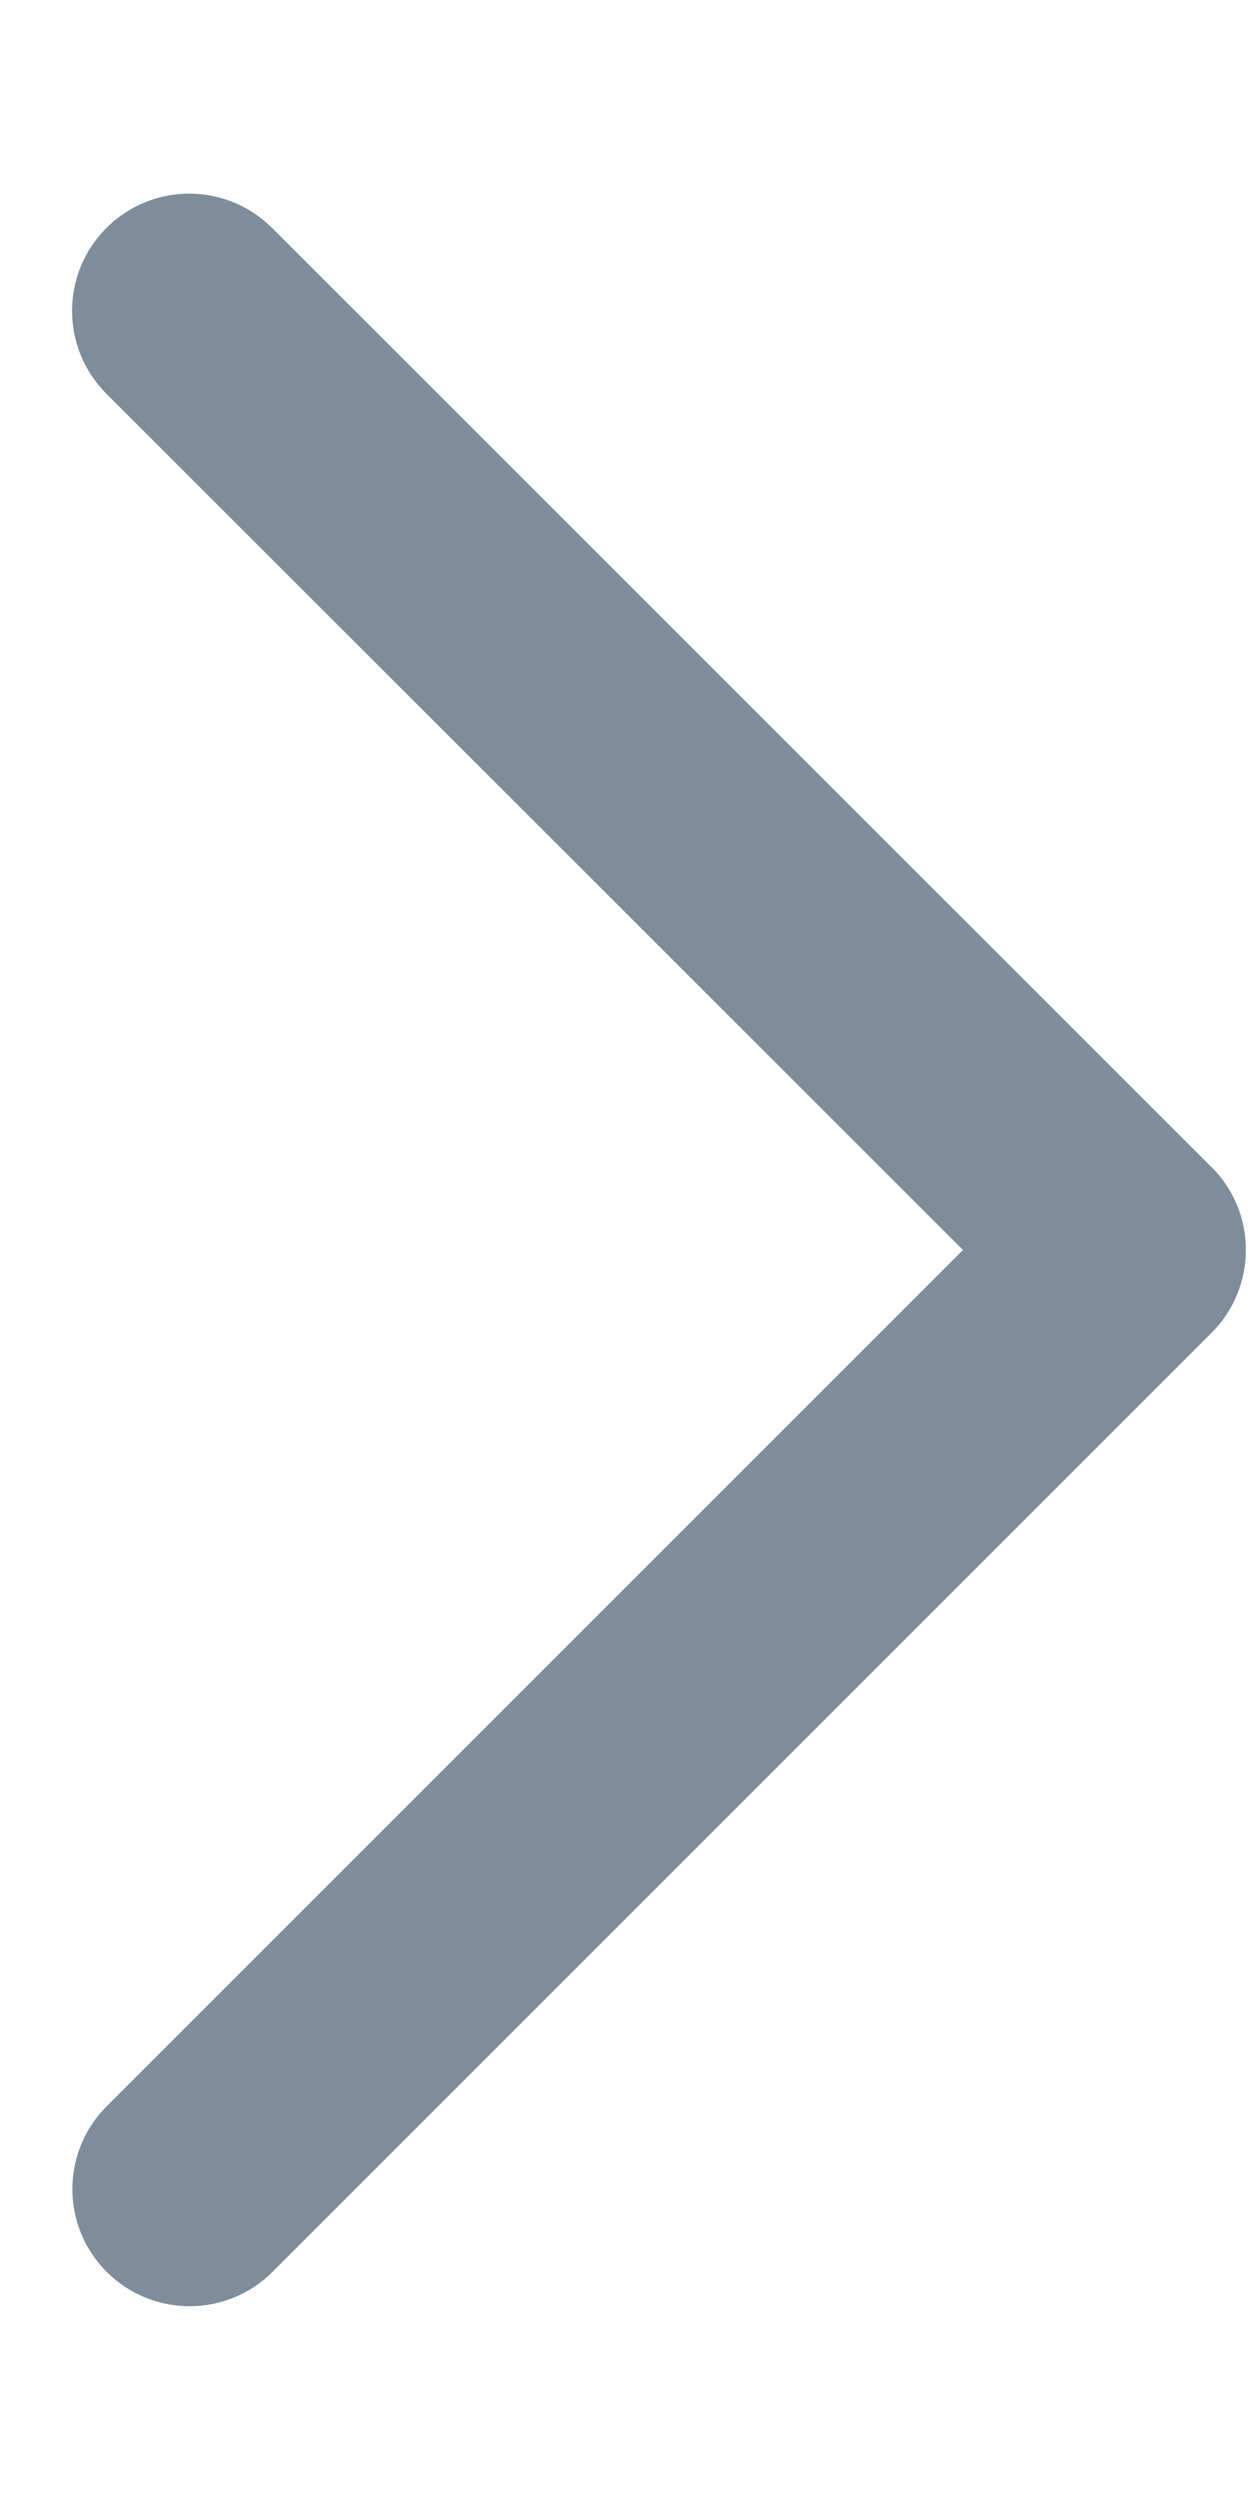 <svg xmlns="http://www.w3.org/2000/svg" width="8" height="16" viewBox="0 0 8 16">
    <g fill="none">
        <path d="M0 0H8V16H0z"/>
        <path fill="#7F8D9B" d="M1.742 1.459l6.005 6.004.007.006c.293.293.293.768 0 1.061l-6.01 6.01c-.293.293-.768.293-1.061 0-.293-.292-.293-.767 0-1.06L6.163 8 .681 2.52c-.293-.293-.293-.768 0-1.061.293-.293.767-.293 1.06 0z"/>
    </g>
</svg>
